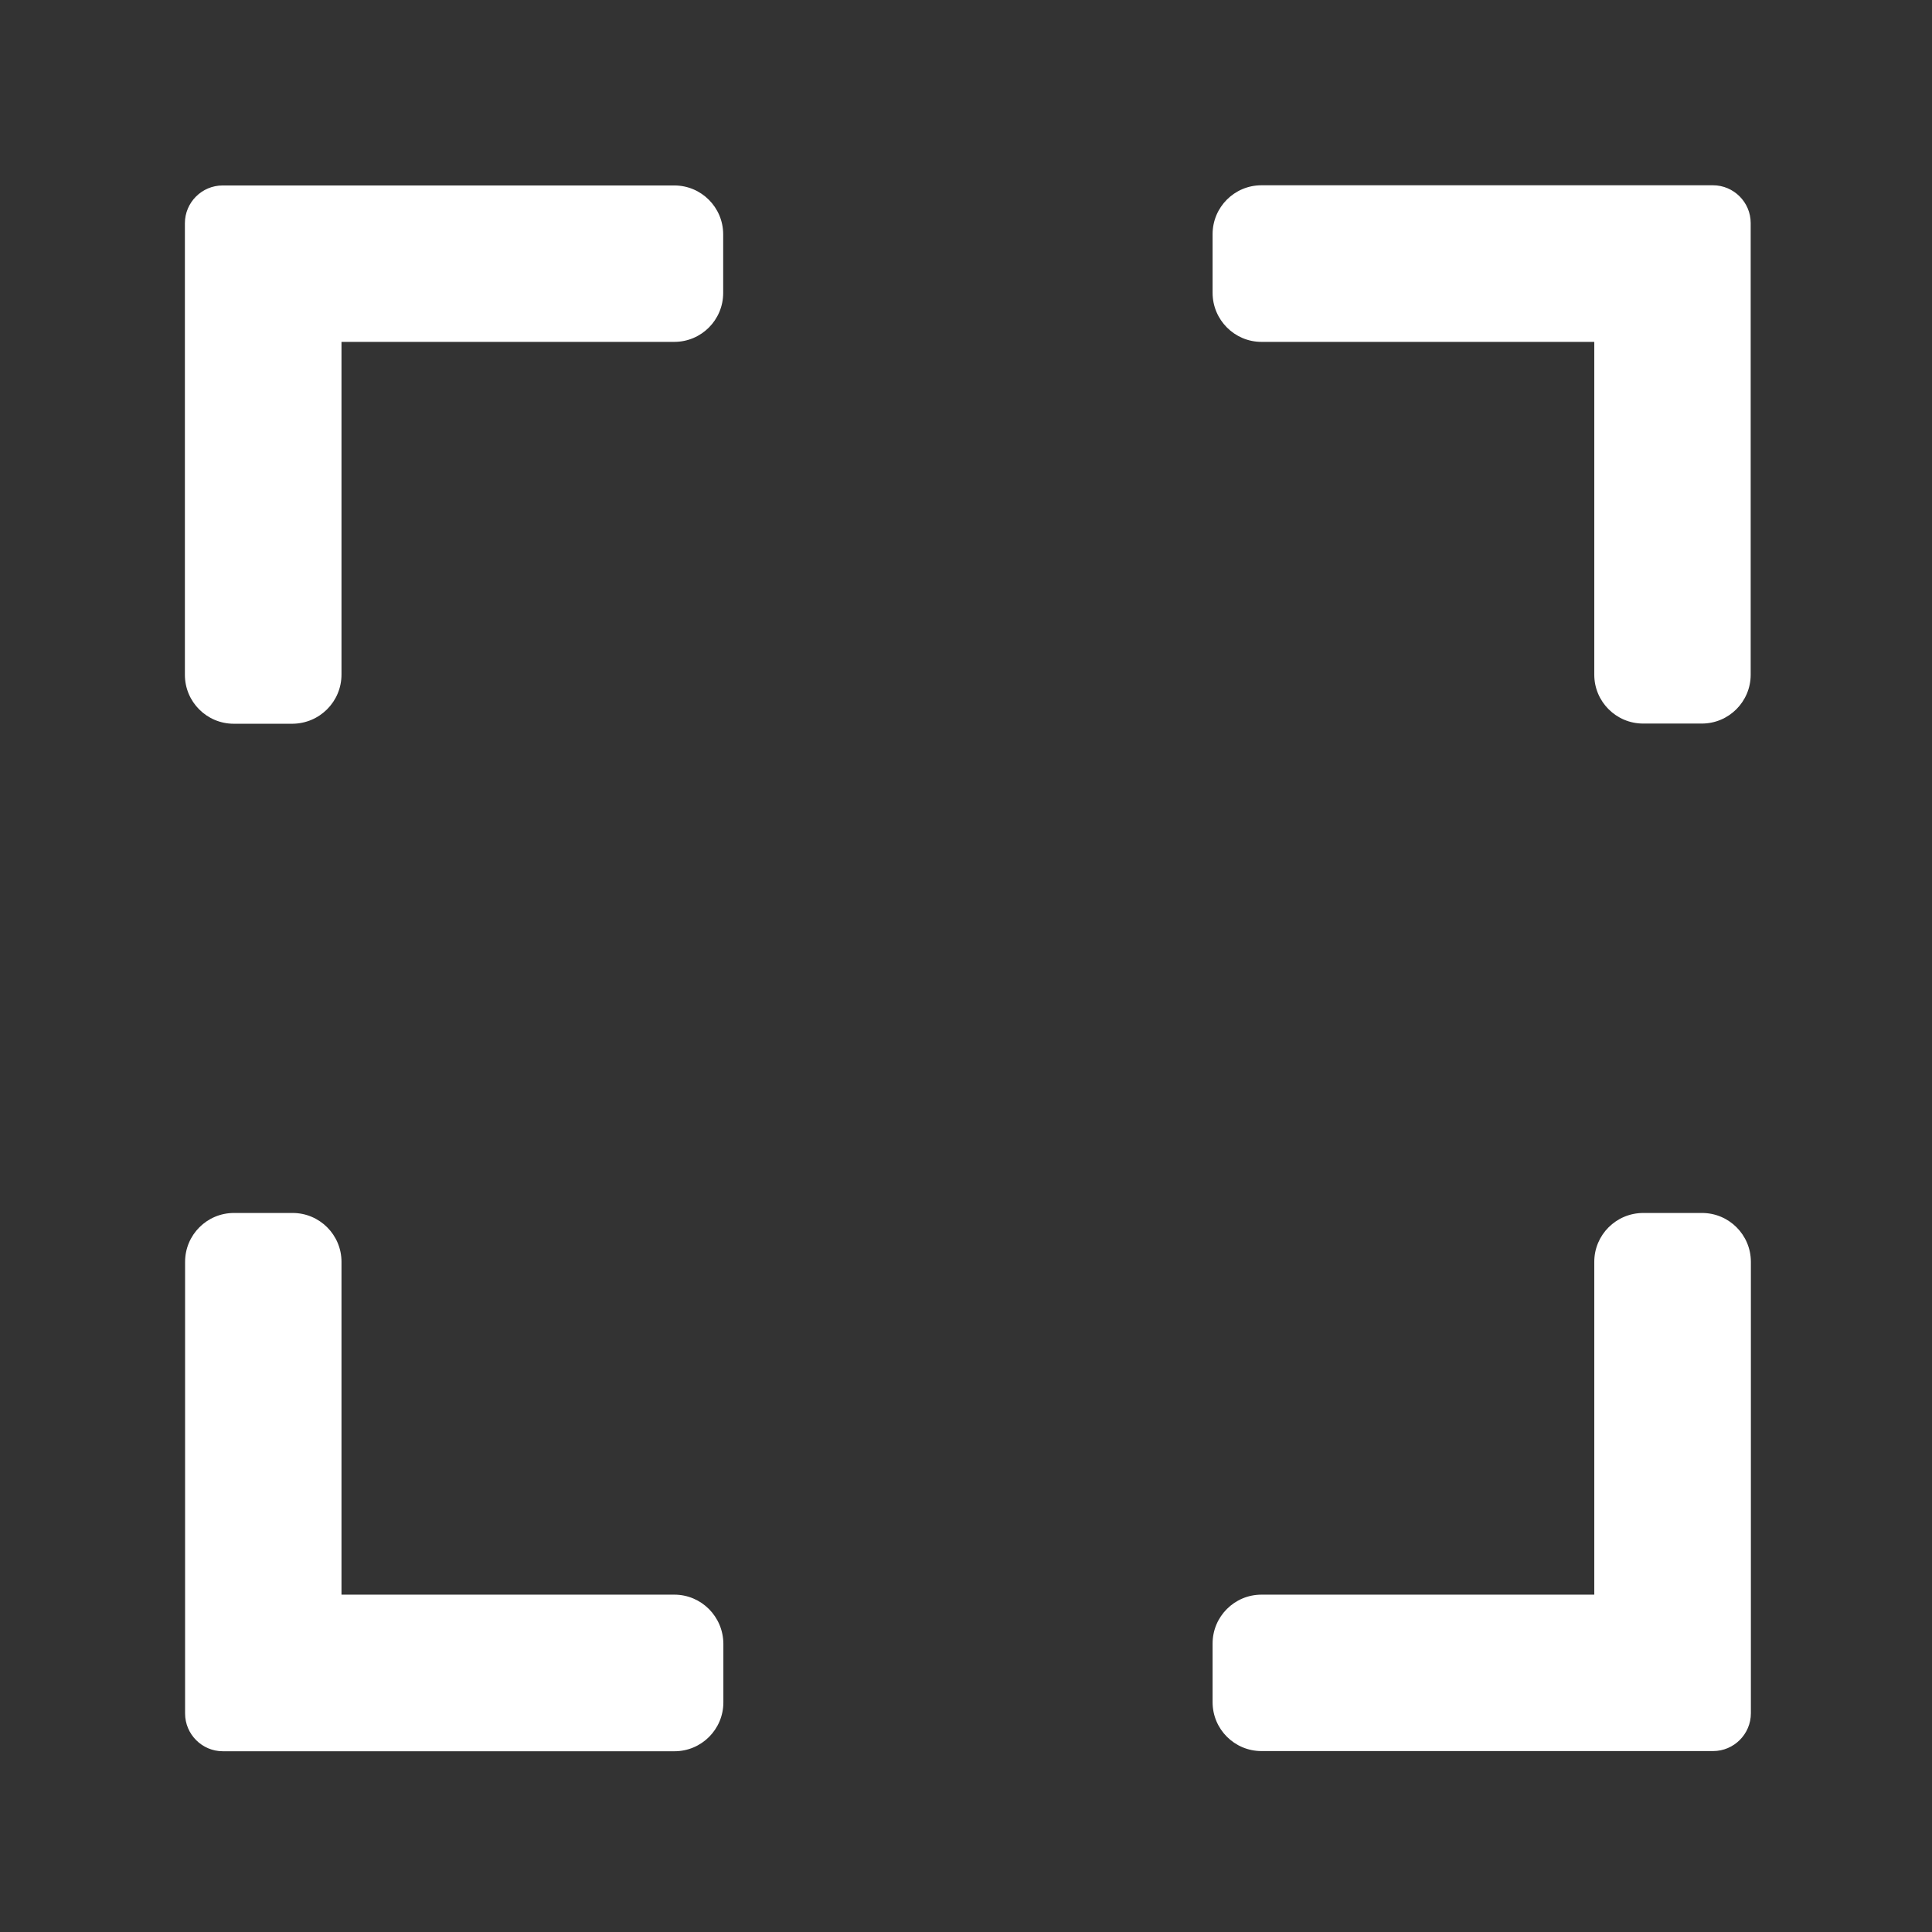 <?xml version="1.0" standalone="no"?><!DOCTYPE svg PUBLIC "-//W3C//DTD SVG 1.1//EN" "http://www.w3.org/Graphics/SVG/1.1/DTD/svg11.dtd"><svg t="1541156964502" class="icon" style="" viewBox="0 0 1024 1024" version="1.1" xmlns="http://www.w3.org/2000/svg" p-id="2837" xmlns:xlink="http://www.w3.org/1999/xlink" width="32" height="32"><rect x="0" y="0" width="1024" height="1024" fill="#333333" stroke="none"/><defs><style type="text/css"></style></defs><path d="M181 357.5V181.2h176.4c14.3 0 25.9-11.6 25.9-25.9v-31.1c0-14.3-11.6-25.9-25.9-25.9H118c-11 0-20 9-20 20v239.4c0 14.3 11.6 25.9 25.9 25.9H155c14.4-0.1 26-11.7 26-26.1zM668.6 181.2H845v176.4c0 14.3 11.6 25.9 25.9 25.9H902c14.3 0 25.9-11.6 25.9-25.9V118.2c0-11-9-20-20-20H668.6c-14.3 0-25.9 11.6-25.9 25.9v31.1c0 14.3 11.6 26 25.9 26zM357.4 845.2H181V668.8c0-14.3-11.6-25.9-25.9-25.9H124c-14.3 0-25.9 11.6-25.9 25.9v239.4c0 11 9 20 20 20h239.4c14.3 0 25.9-11.6 25.9-25.9v-31.1c-0.1-14.4-11.7-26-26-26zM845 668.8v176.4H668.6c-14.3 0-25.9 11.6-25.9 25.9v31.1c0 14.3 11.6 25.9 25.9 25.9H908c11 0 20-9 20-20V668.8c0-14.3-11.6-25.9-25.9-25.9H871c-14.4 0-26 11.6-26 25.9z" p-id="2838" fill="#FFFFFF"></path></svg>